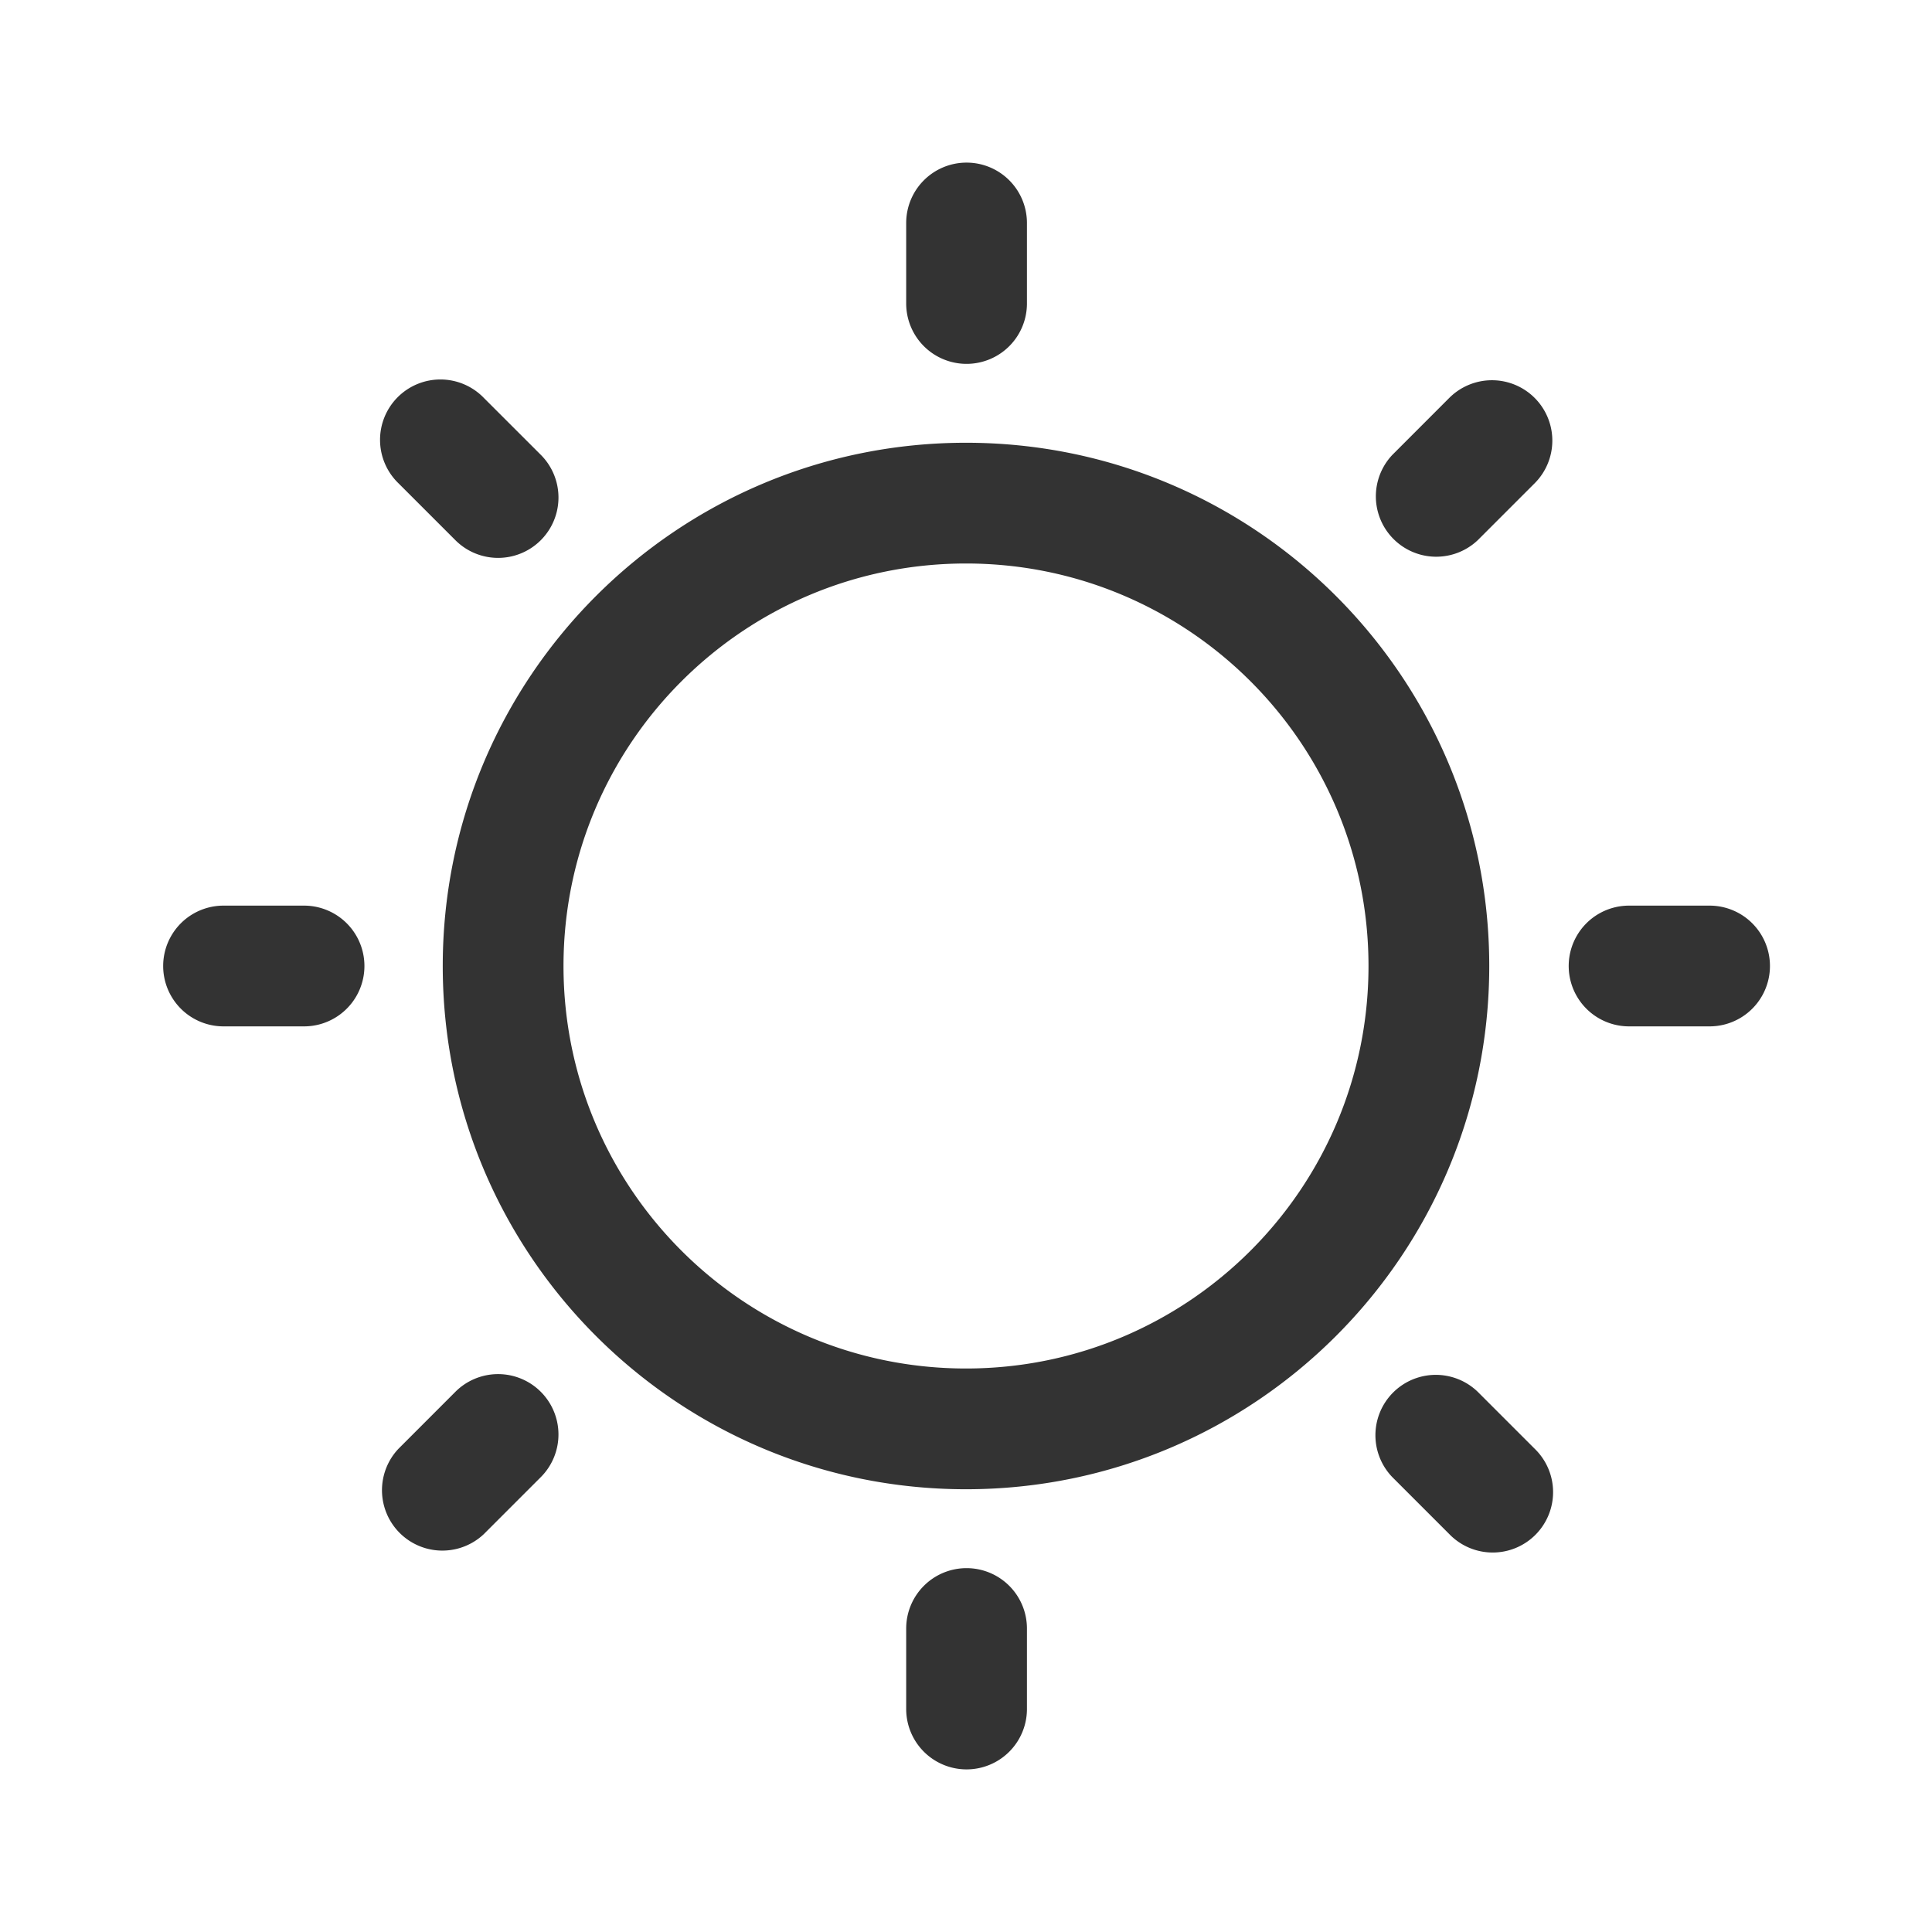 <?xml version="1.0" standalone="no"?><!DOCTYPE svg PUBLIC "-//W3C//DTD SVG 1.1//EN" "http://www.w3.org/Graphics/SVG/1.1/DTD/svg11.dtd"><svg t="1684338112221" class="icon" viewBox="0 0 1024 1024" version="1.1" xmlns="http://www.w3.org/2000/svg" p-id="1090" xmlns:xlink="http://www.w3.org/1999/xlink" width="200" height="200"><path d="M512.299 831.147a32 32 0 0 1 32 32v42.667a32 32 0 0 1-64 0v-42.667a32 32 0 0 1 32-32z m270.933-93.461l30.165 30.165a32 32 0 1 1-45.248 45.248L737.984 782.933a32 32 0 0 1 45.248-45.248z m-496.597 0a32 32 0 0 1 0 45.227l-30.187 30.187a32 32 0 0 1-45.227-45.248l30.144-30.165a32 32 0 0 1 45.269 0zM512 234.667c153.173 0 277.333 124.16 277.333 277.333s-124.16 277.333-277.333 277.333-277.333-124.16-277.333-277.333 124.16-277.333 277.333-277.333z m0 64c-117.824 0-213.333 95.509-213.333 213.333s95.509 213.333 213.333 213.333 213.333-95.509 213.333-213.333-95.509-213.333-213.333-213.333z m394.112 181.333a32 32 0 0 1 0 64h-42.667a32 32 0 0 1 0-64h42.667z m-744.96 0a32 32 0 0 1 0 64h-42.667a32 32 0 0 1 0-64h42.667zM813.397 210.901a32 32 0 0 1 0 45.248l-30.165 30.165a32 32 0 0 1-45.248-45.227l30.165-30.187a32 32 0 0 1 45.248 0z m-556.949 0l30.187 30.165a32 32 0 1 1-45.269 45.248L211.2 256.149a32 32 0 1 1 45.248-45.248zM512.299 86.187a32 32 0 0 1 32 32v42.667a32 32 0 0 1-64 0v-42.667a32 32 0 0 1 32-32z" fill="#333333" p-id="1091"></path></svg>